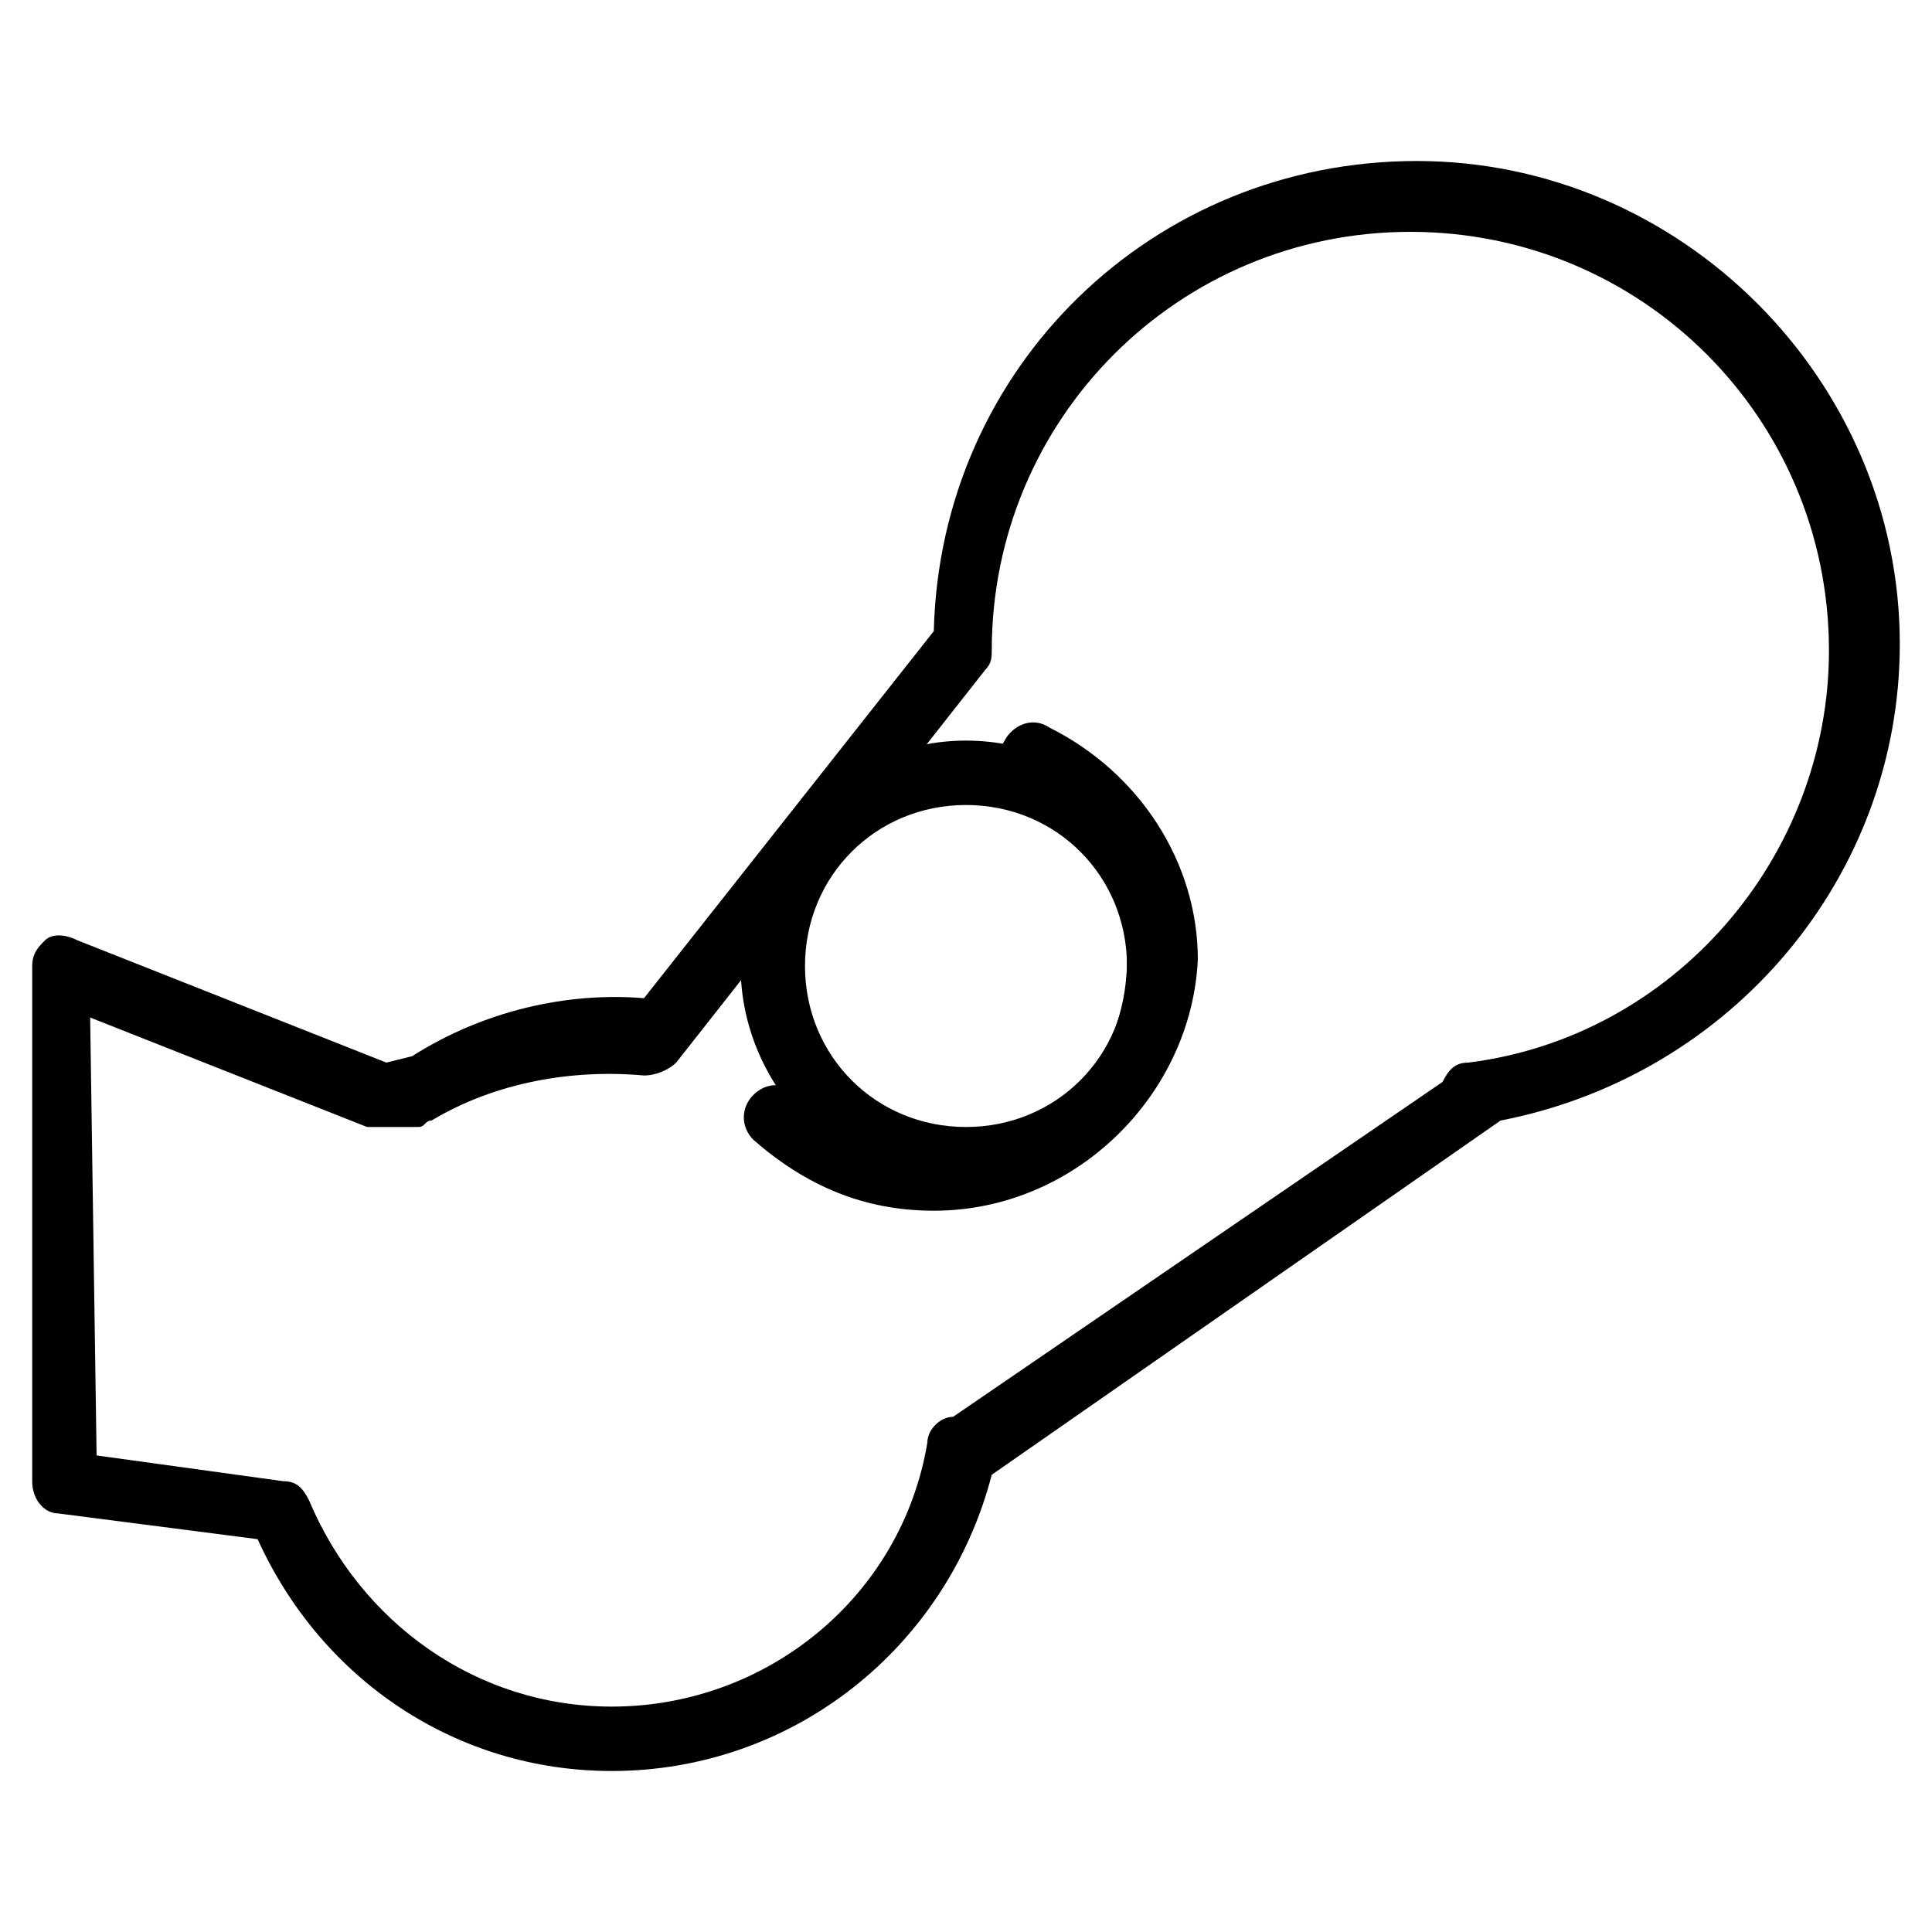 <?xml version="1.0" encoding="utf-8"?>
<!-- Generator: Adobe Illustrator 19.0.0, SVG Export Plug-In . SVG Version: 6.00 Build 0)  -->
<svg version="1.1" id="Layer_1" xmlns="http://www.w3.org/2000/svg" xmlns:xlink="http://www.w3.org/1999/xlink" x="0px" y="0px"
	 viewBox="0 0 30 30" style="enable-background:new 0 0 30 30;" xml:space="preserve">
<g>
	<path d="M15,18.5c-1.9,0-3.5-1.6-3.5-3.5s1.6-3.5,3.5-3.5s3.5,1.6,3.5,3.5S16.9,18.5,15,18.5z M15,12.5c-1.4,0-2.5,1.1-2.5,2.5
		s1.1,2.5,2.5,2.5s2.5-1.1,2.5-2.5S16.4,12.5,15,12.5z"/>
</g>
<g>
	<path d="M14.5,18.8c-1.1,0-2-0.4-2.8-1.1c-0.2-0.2-0.2-0.5,0-0.7c0.2-0.2,0.5-0.2,0.7,0c0.6,0.6,1.3,0.9,2.1,0.9c1.7,0,3-1.3,3-3
		c0-1.1-0.7-2.2-1.7-2.7c-0.2-0.1-0.4-0.4-0.2-0.7c0.1-0.2,0.4-0.4,0.7-0.2c1.4,0.7,2.3,2.1,2.3,3.6C18.5,17,16.7,18.8,14.5,18.8z"
		/>
</g>
<g>
	<path d="M9.5,27.5c-2.4,0-4.5-1.4-5.5-3.6l-3.1-0.4c-0.2,0-0.4-0.2-0.4-0.5v-8c0-0.2,0.1-0.3,0.2-0.4c0.1-0.1,0.3-0.1,0.5,0L6,16.5
		l0.4-0.1c1.1-0.7,2.4-1,3.6-0.9l4.5-5.7c0.1-4.1,3.4-7.3,7.5-7.3c4.1,0,7.5,3.4,7.5,7.5c0,3.6-2.6,6.7-6.2,7.4c0,0,0,0,0,0
		l-7.9,5.5C14.7,25.6,12.3,27.5,9.5,27.5z M1.5,22.6L4.4,23c0.2,0,0.3,0.1,0.4,0.3c0.8,1.9,2.6,3.2,4.7,3.2c2.4,0,4.5-1.7,4.9-4.1
		c0-0.2,0.2-0.4,0.4-0.4l7.6-5.2c0.1-0.2,0.2-0.3,0.4-0.3c3.2-0.4,5.6-3.2,5.6-6.4c0-3.6-2.9-6.5-6.5-6.5s-6.5,2.9-6.5,6.5
		c0,0.1,0,0.2-0.1,0.3l-4.8,6.1c-0.1,0.1-0.3,0.2-0.5,0.2c-1.1-0.1-2.3,0.1-3.3,0.7c-0.1,0-0.1,0.1-0.2,0.1L6,17.5
		c-0.1,0-0.2,0-0.3,0l-4.3-1.7L1.5,22.6L1.5,22.6z"/>
</g>
</svg>
